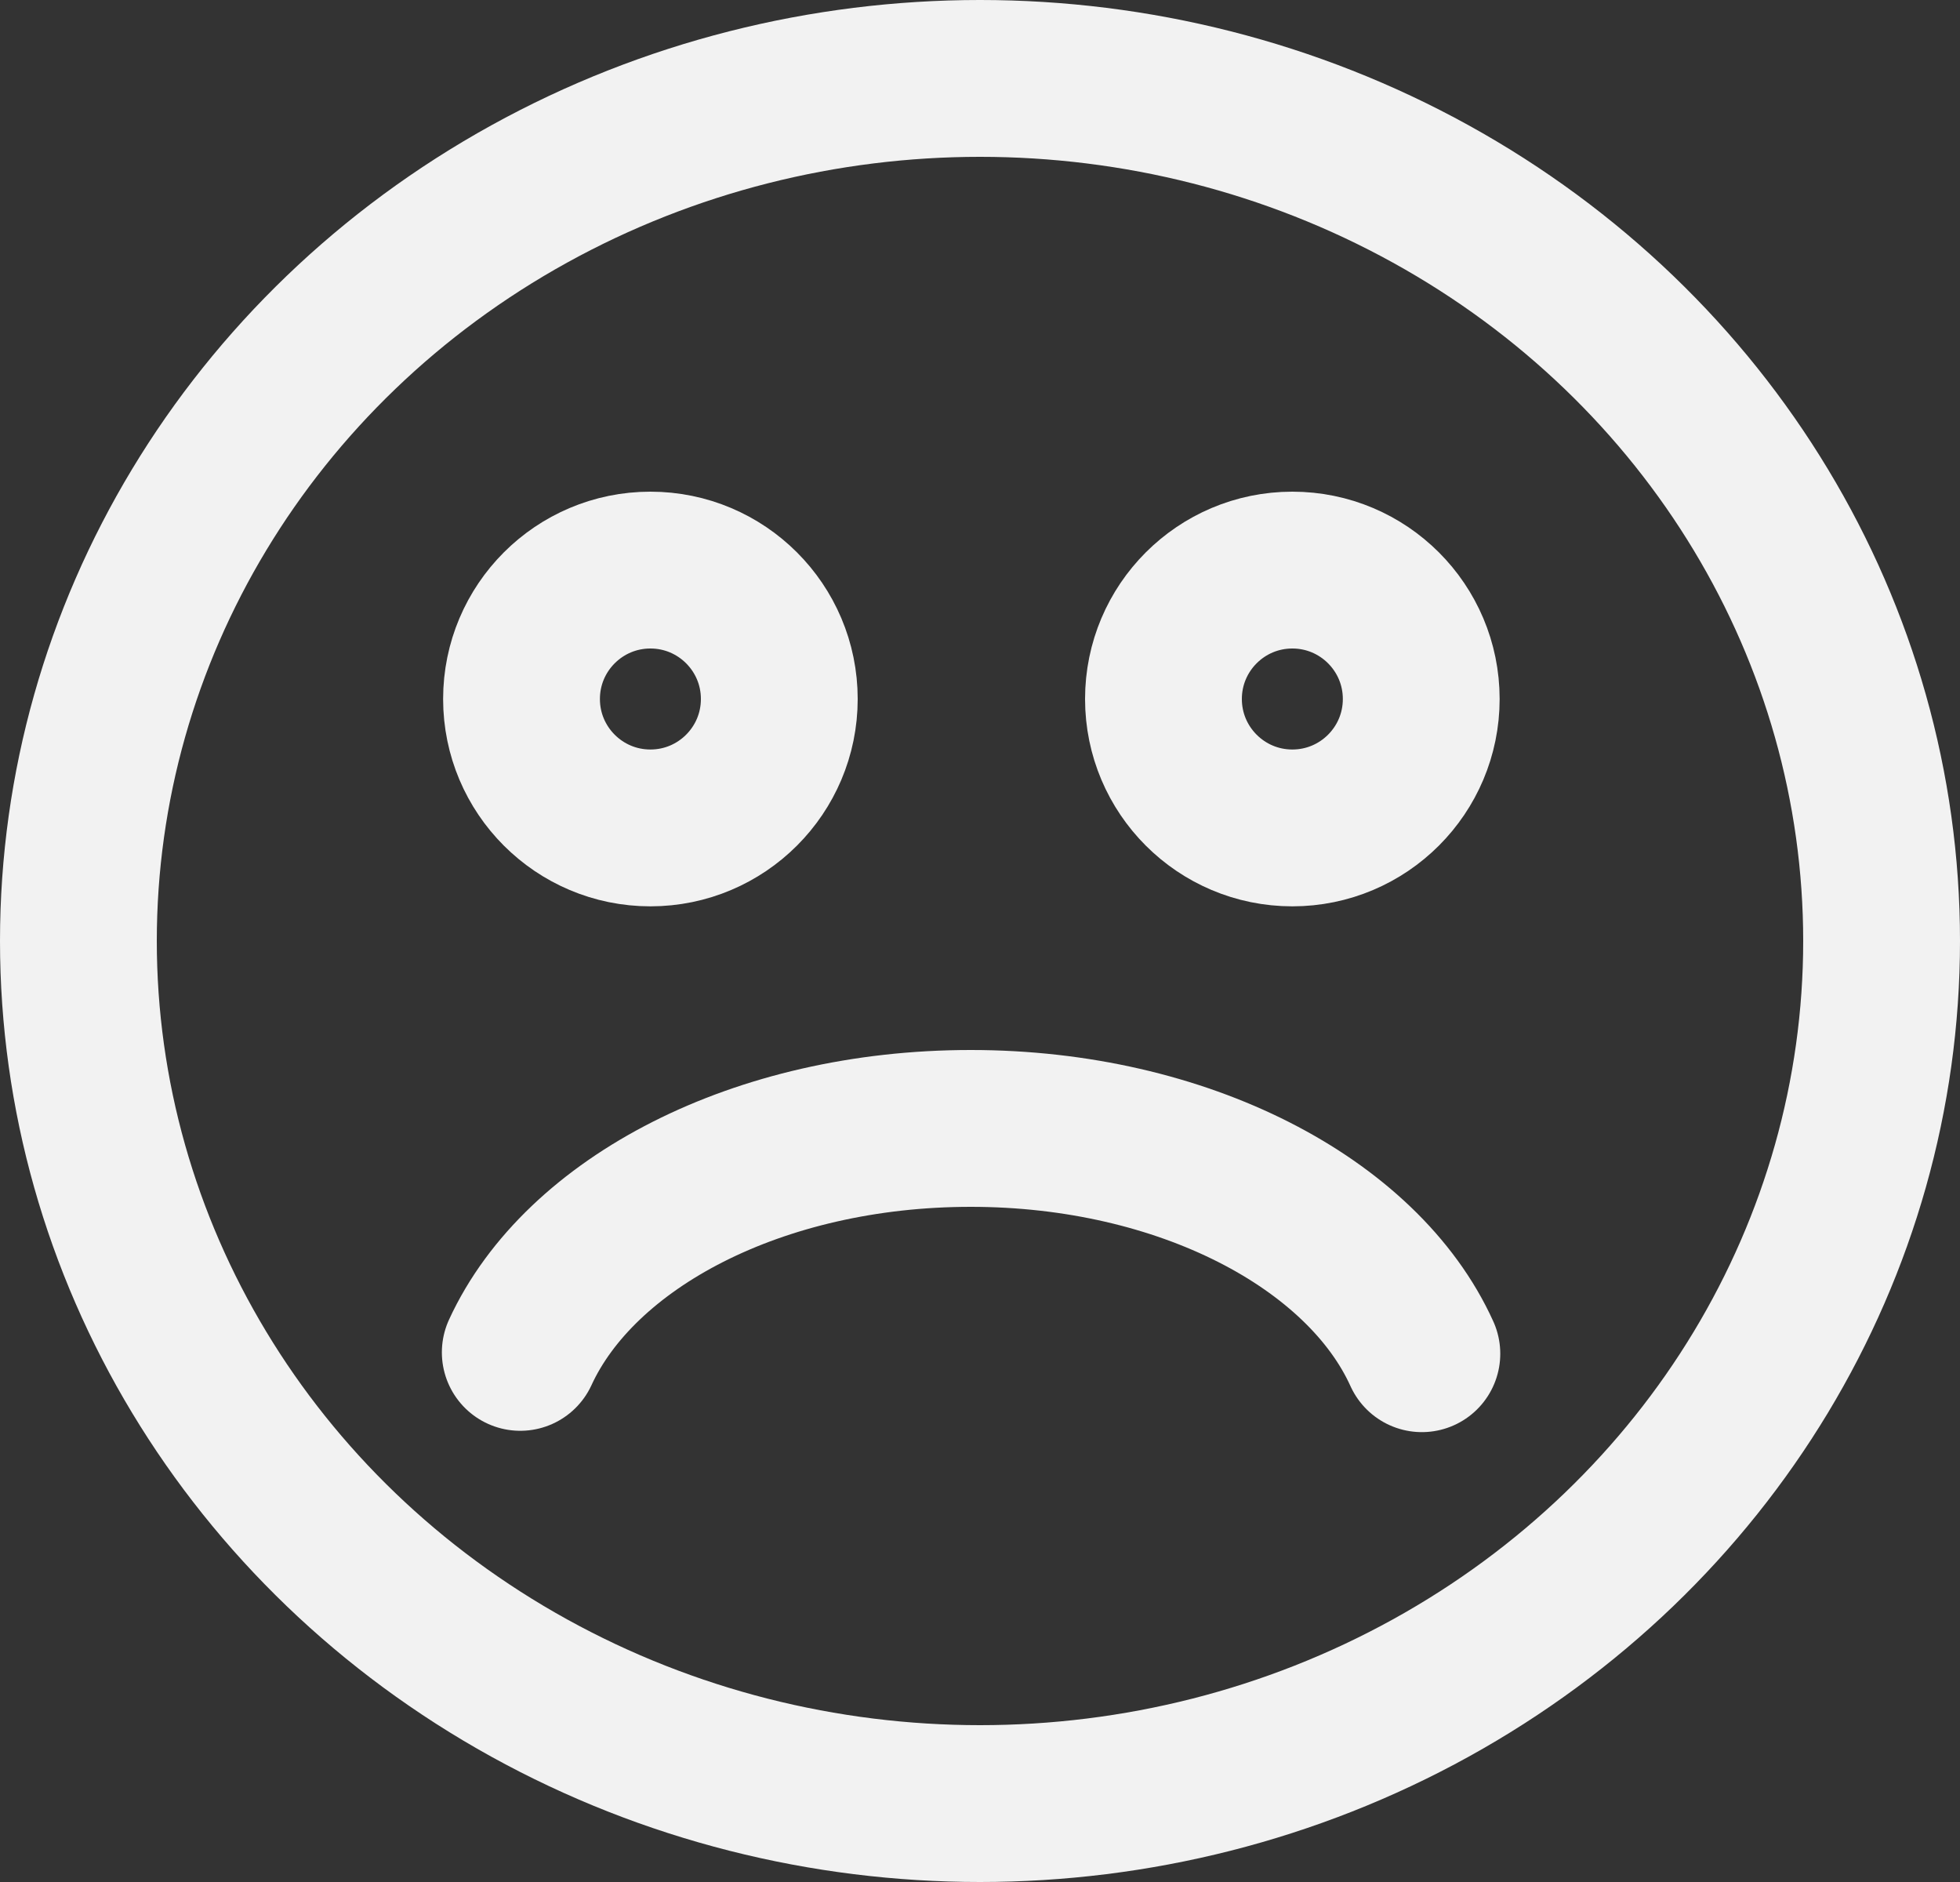 <svg xmlns="http://www.w3.org/2000/svg" width="25" height="24" viewBox="0 0 25 24">
  <rect x="0" y="0" width="25" height="24" fill="#333333" stroke="none"/>
  <defs>
    <style>
      .cls-1, .cls-2 {
        fill: none;
        stroke: #f2f2f2;
        stroke-miterlimit: 10;
        stroke-width: 2px;
      }

      .cls-2 {
        stroke-linecap: round;
      }
    </style>
  </defs>
  <g id="그룹_915" data-name="그룹 915" transform="translate(1.297 1.459)">
    <ellipse id="타원_199" data-name="타원 199" class="cls-1" cx="11.5" cy="11" rx="11.5" ry="11" transform="translate(-0.297 -0.459)"/>
    <circle id="타원_200" data-name="타원 200" class="cls-1" cx="1.644" cy="1.644" r="1.644" transform="translate(5.355 5.811)"/>
    <circle id="타원_201" data-name="타원 201" class="cls-1" cx="1.644" cy="1.644" r="1.644" transform="translate(13.543 5.811)"/>
    <path id="패스_225" data-name="패스 225" class="cls-2" d="M263.458,267.746c-.754-1.664-3.045-2.873-5.754-2.873s-4.984,1.2-5.746,2.856" transform="translate(-246.619 -251.942)"/>
  </g>
</svg>
